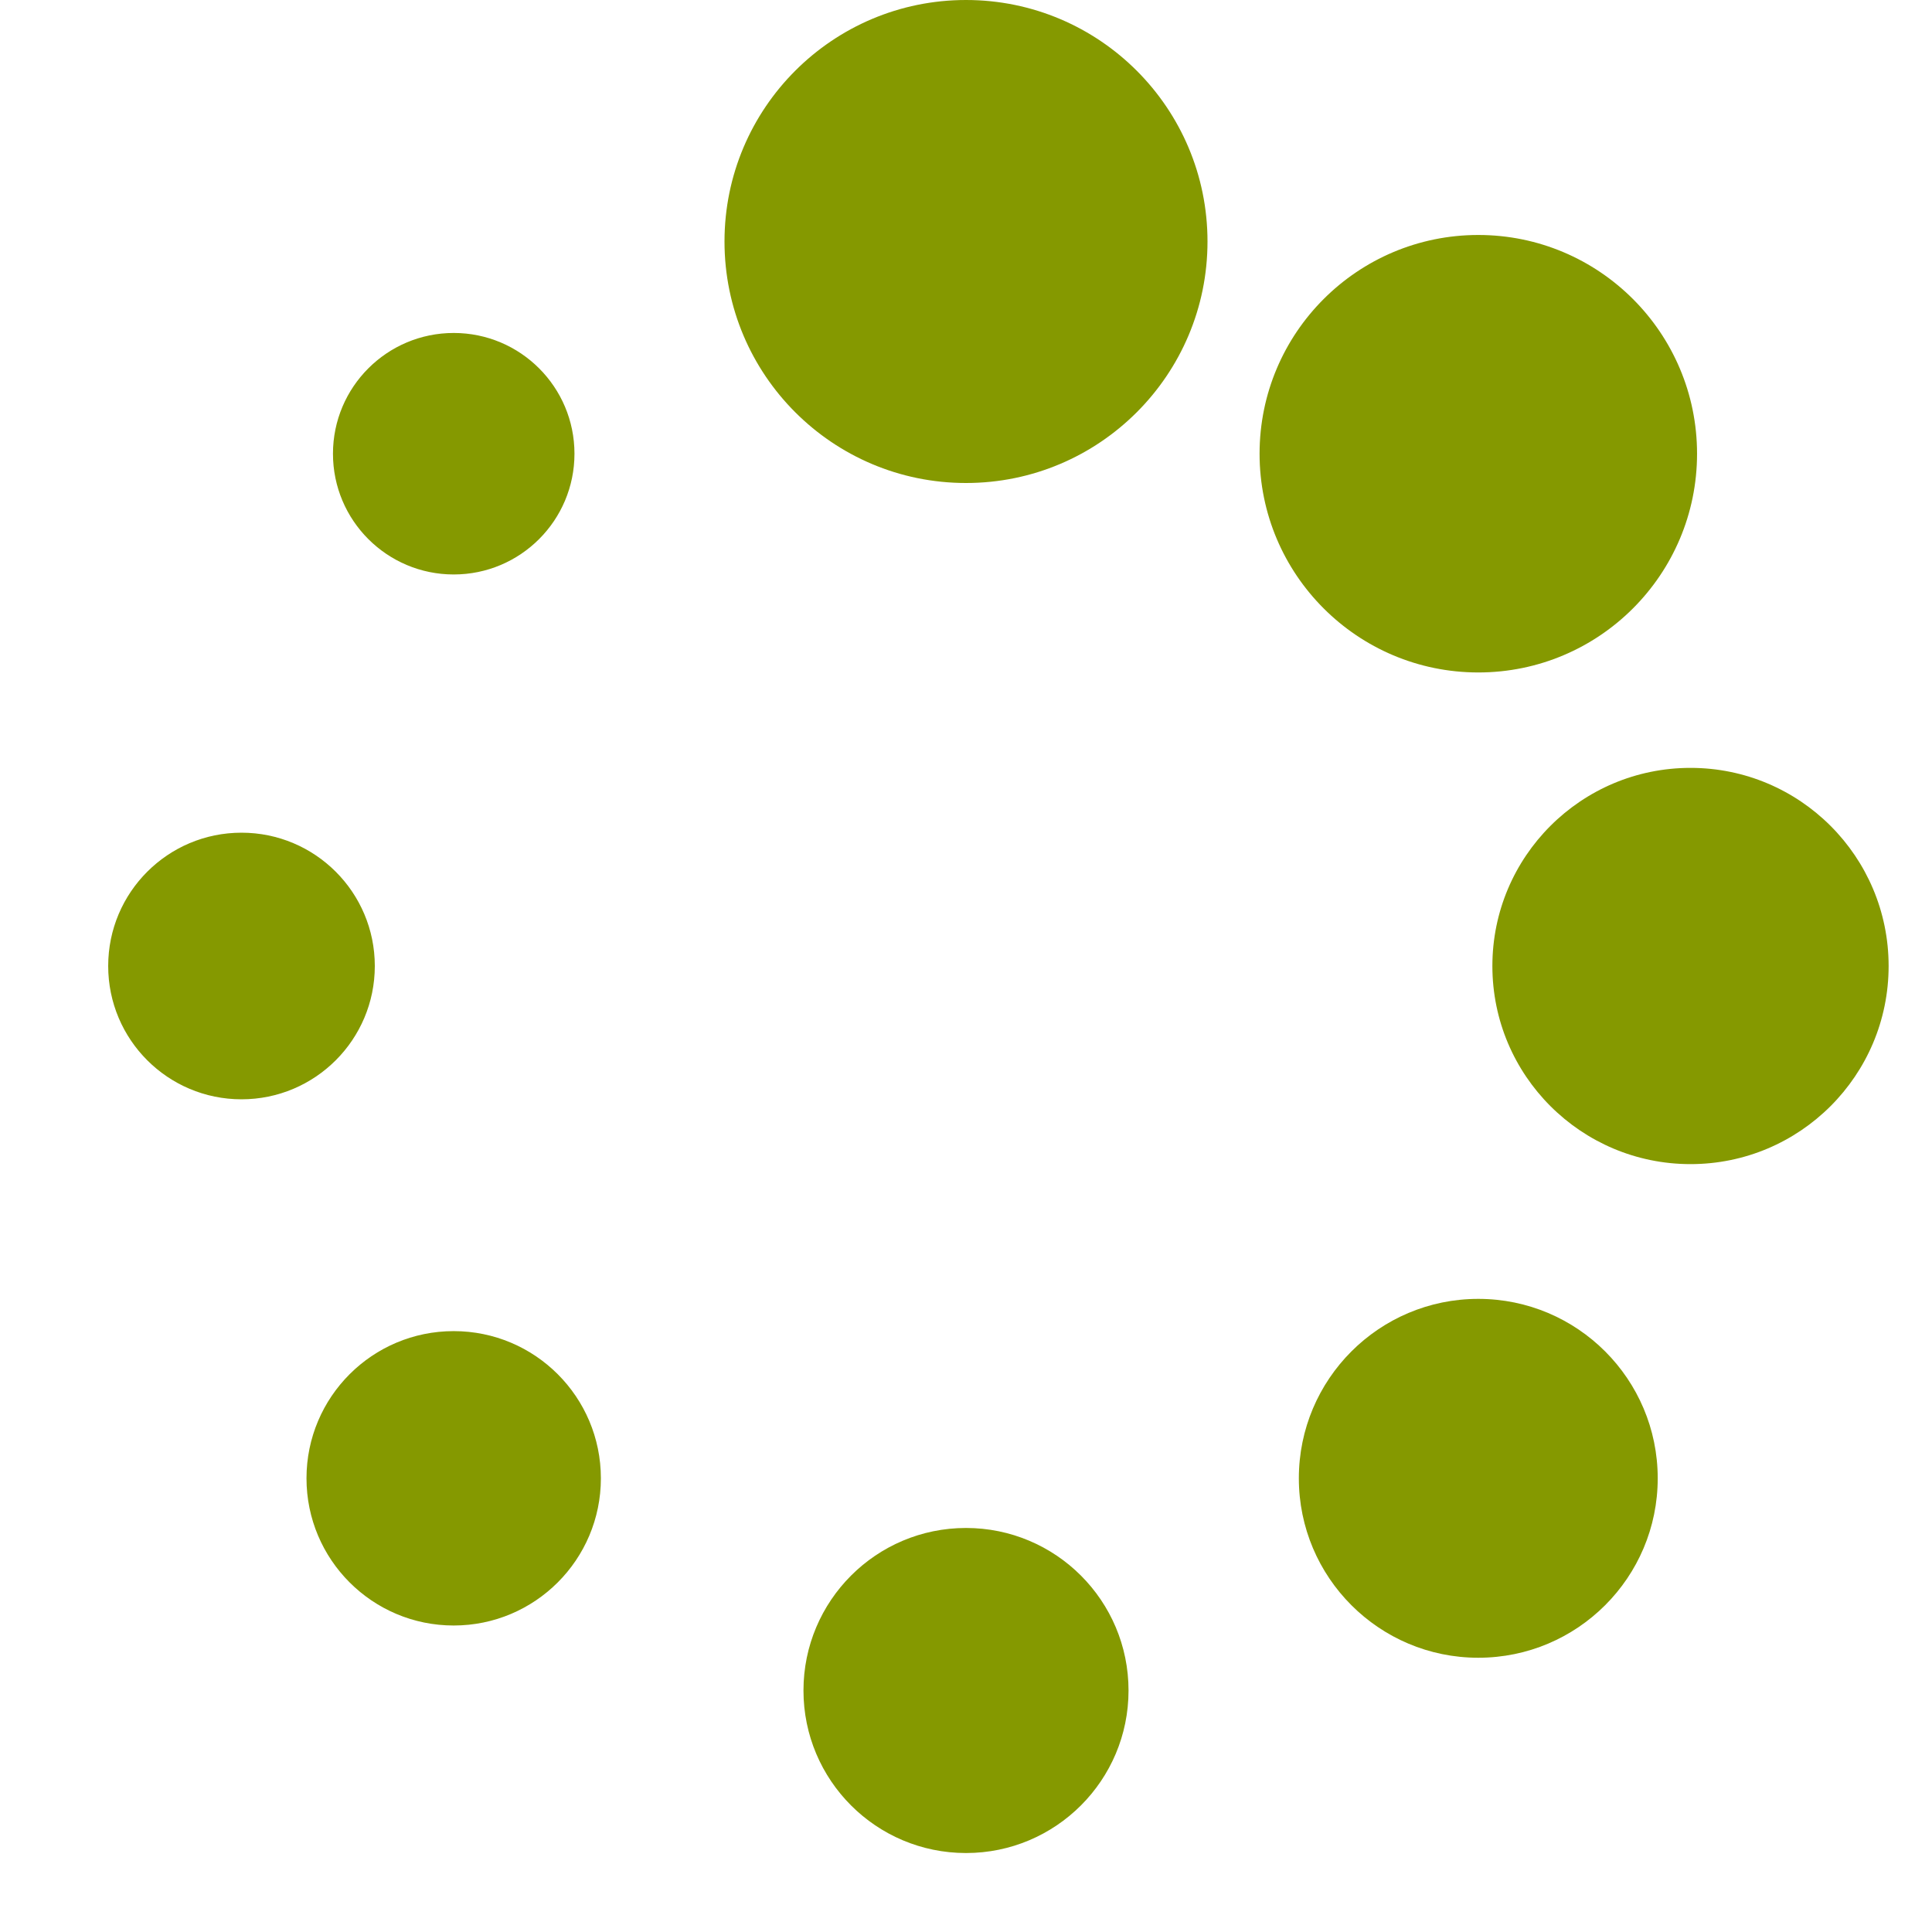 <!DOCTYPE svg PUBLIC "-//W3C//DTD SVG 1.1//EN" "http://www.w3.org/Graphics/SVG/1.1/DTD/svg11.dtd">
<svg xmlns="http://www.w3.org/2000/svg" xmlns:xlink="http://www.w3.org/1999/xlink" version="1.1" width="64px" height="64px" viewBox="0 0 64 64">
<path d="M24 8c0-4.418 3.582-8 8-8s8 3.582 8 8c0 4.418-3.582 8-8 8s-8-3.582-8-8zM49.437 32c0 0 0 0 0 0 0-3.625 2.938-6.563 6.563-6.563s6.563 2.938 6.563 6.563c0 0 0 0 0 0 0 3.625-2.938 6.563-6.563 6.563s-6.563-2.938-6.563-6.563zM43.026 48.971c0-3.283 2.661-5.944 5.944-5.944s5.944 2.661 5.944 5.944c0 3.283-2.661 5.944-5.944 5.944s-5.944-2.661-5.944-5.944zM26.616 56c0-2.973 2.41-5.384 5.384-5.384s5.384 2.41 5.384 5.384c0 2.973-2.41 5.384-5.384 5.384s-5.384-2.41-5.384-5.384zM10.153 48.971c0-2.693 2.183-4.876 4.876-4.876s4.876 2.183 4.876 4.876c0 2.693-2.183 4.876-4.876 4.876s-4.876-2.183-4.876-4.876zM3.584 32c0-2.439 1.977-4.416 4.416-4.416s4.416 1.977 4.416 4.416c0 2.439-1.977 4.416-4.416 4.416s-4.416-1.977-4.416-4.416zM11.030 15.030c0 0 0 0 0 0 0-2.209 1.791-4 4-4s4 1.791 4 4c0 0 0 0 0 0 0 2.209-1.791 4-4 4s-4-1.791-4-4zM56.217 15.030c0 4.001-3.244 7.246-7.246 7.246s-7.246-3.244-7.246-7.246c0-4.002 3.245-7.246 7.246-7.246s7.246 3.244 7.246 7.246z" fill="#859900"/>
</svg>